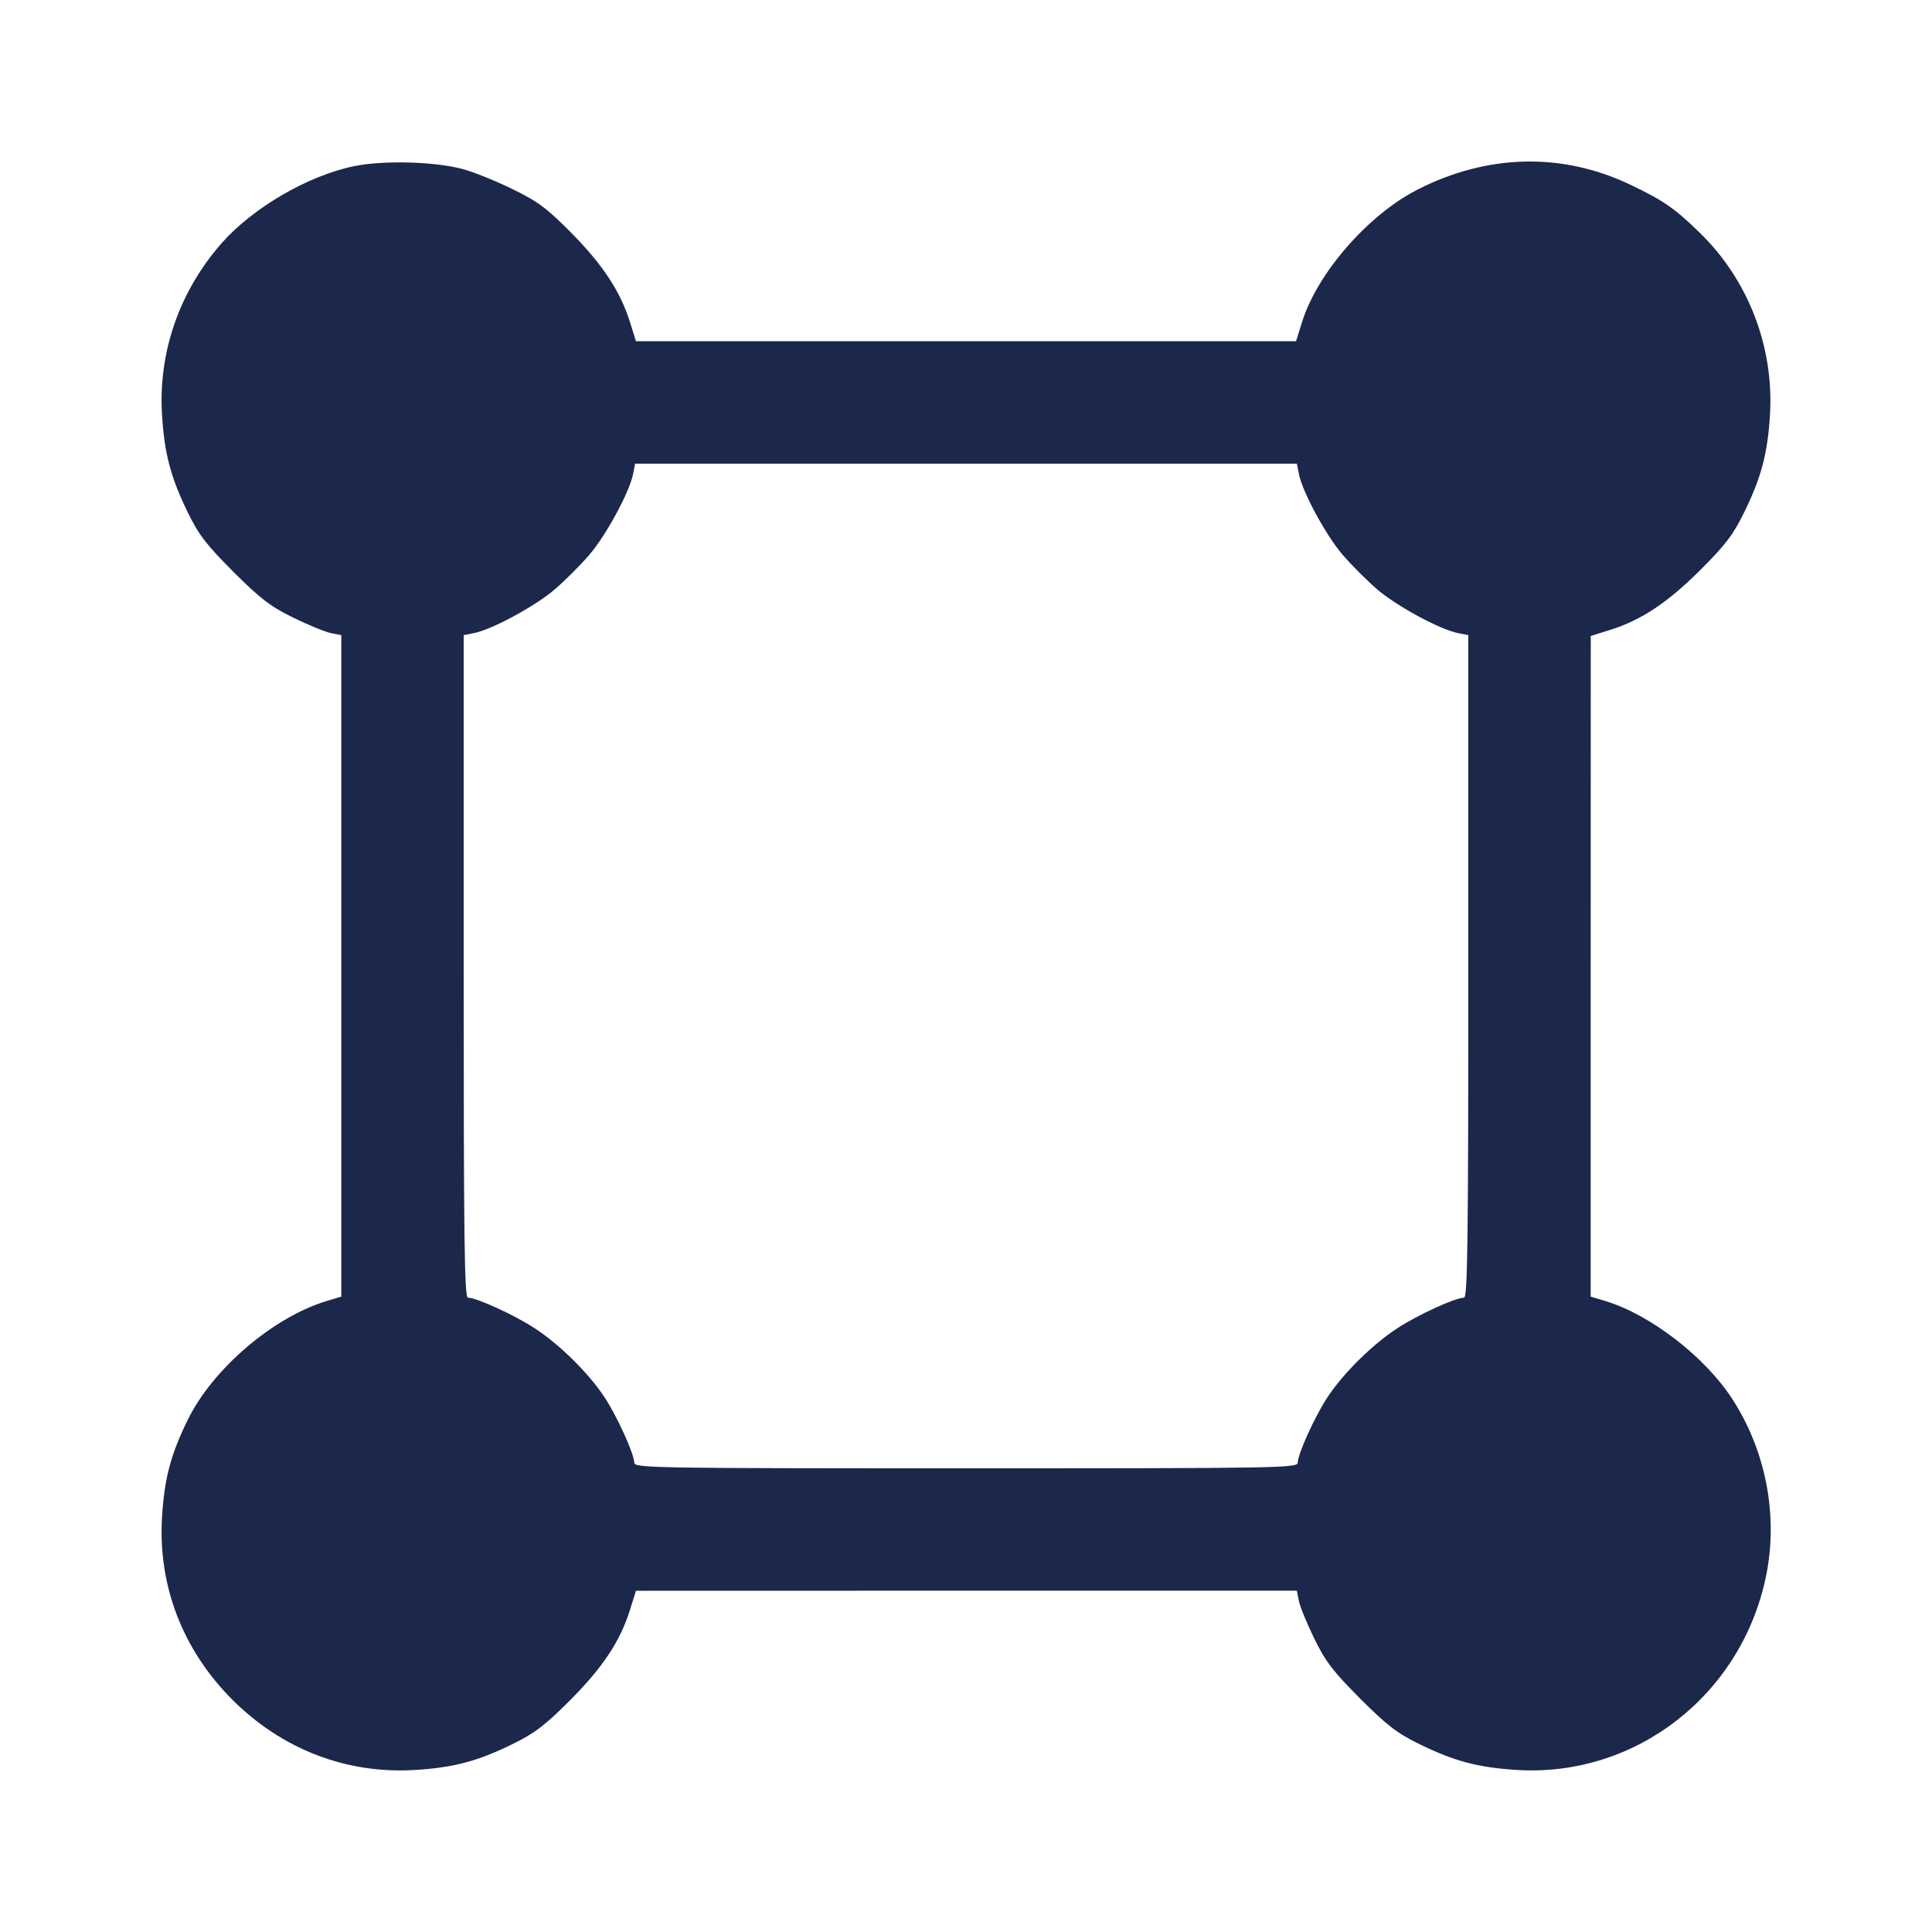 <svg width="24" height="24" viewBox="0 0 24 24" fill="none" xmlns="http://www.w3.org/2000/svg"><path d="M4.400 2.064 C 3.829 2.180,3.142 2.580,2.754 3.020 C 2.228 3.618,1.964 4.377,2.013 5.159 C 2.043 5.636,2.120 5.927,2.330 6.360 C 2.469 6.644,2.562 6.766,2.898 7.102 C 3.232 7.436,3.358 7.533,3.640 7.671 C 3.827 7.763,4.038 7.850,4.110 7.864 L 4.240 7.890 4.240 11.999 L 4.240 16.107 4.070 16.158 C 3.401 16.355,2.642 17.003,2.331 17.640 C 2.120 18.072,2.043 18.364,2.013 18.841 C 1.960 19.694,2.268 20.495,2.886 21.114 C 3.505 21.732,4.306 22.040,5.159 21.987 C 5.636 21.957,5.928 21.880,6.360 21.669 C 6.641 21.532,6.767 21.436,7.081 21.122 C 7.488 20.713,7.705 20.387,7.826 19.998 L 7.900 19.761 12.005 19.760 L 16.110 19.760 16.136 19.890 C 16.150 19.961,16.237 20.173,16.329 20.360 C 16.467 20.642,16.564 20.768,16.898 21.102 C 17.234 21.438,17.356 21.531,17.640 21.670 C 18.073 21.880,18.364 21.957,18.841 21.987 C 20.317 22.079,21.634 21.056,21.938 19.581 C 22.093 18.832,21.938 18.022,21.516 17.374 C 21.173 16.847,20.490 16.323,19.930 16.158 L 19.760 16.107 19.760 12.004 L 19.761 7.900 19.998 7.826 C 20.387 7.705,20.713 7.488,21.122 7.081 C 21.436 6.767,21.532 6.641,21.669 6.360 C 21.880 5.928,21.957 5.636,21.987 5.159 C 22.040 4.312,21.719 3.479,21.115 2.891 C 20.805 2.589,20.664 2.491,20.260 2.298 C 19.407 1.889,18.474 1.911,17.600 2.360 C 16.989 2.675,16.363 3.395,16.174 4.002 L 16.100 4.239 12.000 4.239 L 7.900 4.239 7.826 4.002 C 7.708 3.623,7.487 3.287,7.100 2.896 C 6.793 2.585,6.684 2.504,6.360 2.346 C 6.151 2.244,5.872 2.132,5.740 2.098 C 5.390 2.006,4.761 1.990,4.400 2.064 M16.136 5.890 C 16.180 6.113,16.471 6.650,16.678 6.891 C 16.788 7.019,16.981 7.212,17.109 7.322 C 17.350 7.529,17.887 7.820,18.110 7.864 L 18.240 7.890 18.240 12.005 C 18.240 15.399,18.231 16.120,18.187 16.120 C 18.080 16.120,17.614 16.333,17.361 16.498 C 17.051 16.699,16.691 17.054,16.491 17.356 C 16.335 17.592,16.123 18.058,16.121 18.170 C 16.120 18.236,15.897 18.240,12.000 18.240 C 8.103 18.240,7.880 18.236,7.879 18.170 C 7.877 18.058,7.665 17.592,7.509 17.356 C 7.309 17.054,6.949 16.699,6.639 16.498 C 6.386 16.333,5.920 16.120,5.813 16.120 C 5.769 16.120,5.760 15.399,5.760 12.005 L 5.760 7.890 5.890 7.864 C 6.113 7.820,6.650 7.529,6.891 7.322 C 7.019 7.212,7.212 7.019,7.322 6.891 C 7.529 6.650,7.820 6.113,7.864 5.890 L 7.890 5.760 12.000 5.760 L 16.110 5.760 16.136 5.890 " fill="#1C274C" stroke="none" fill-rule="evenodd"></path></svg>